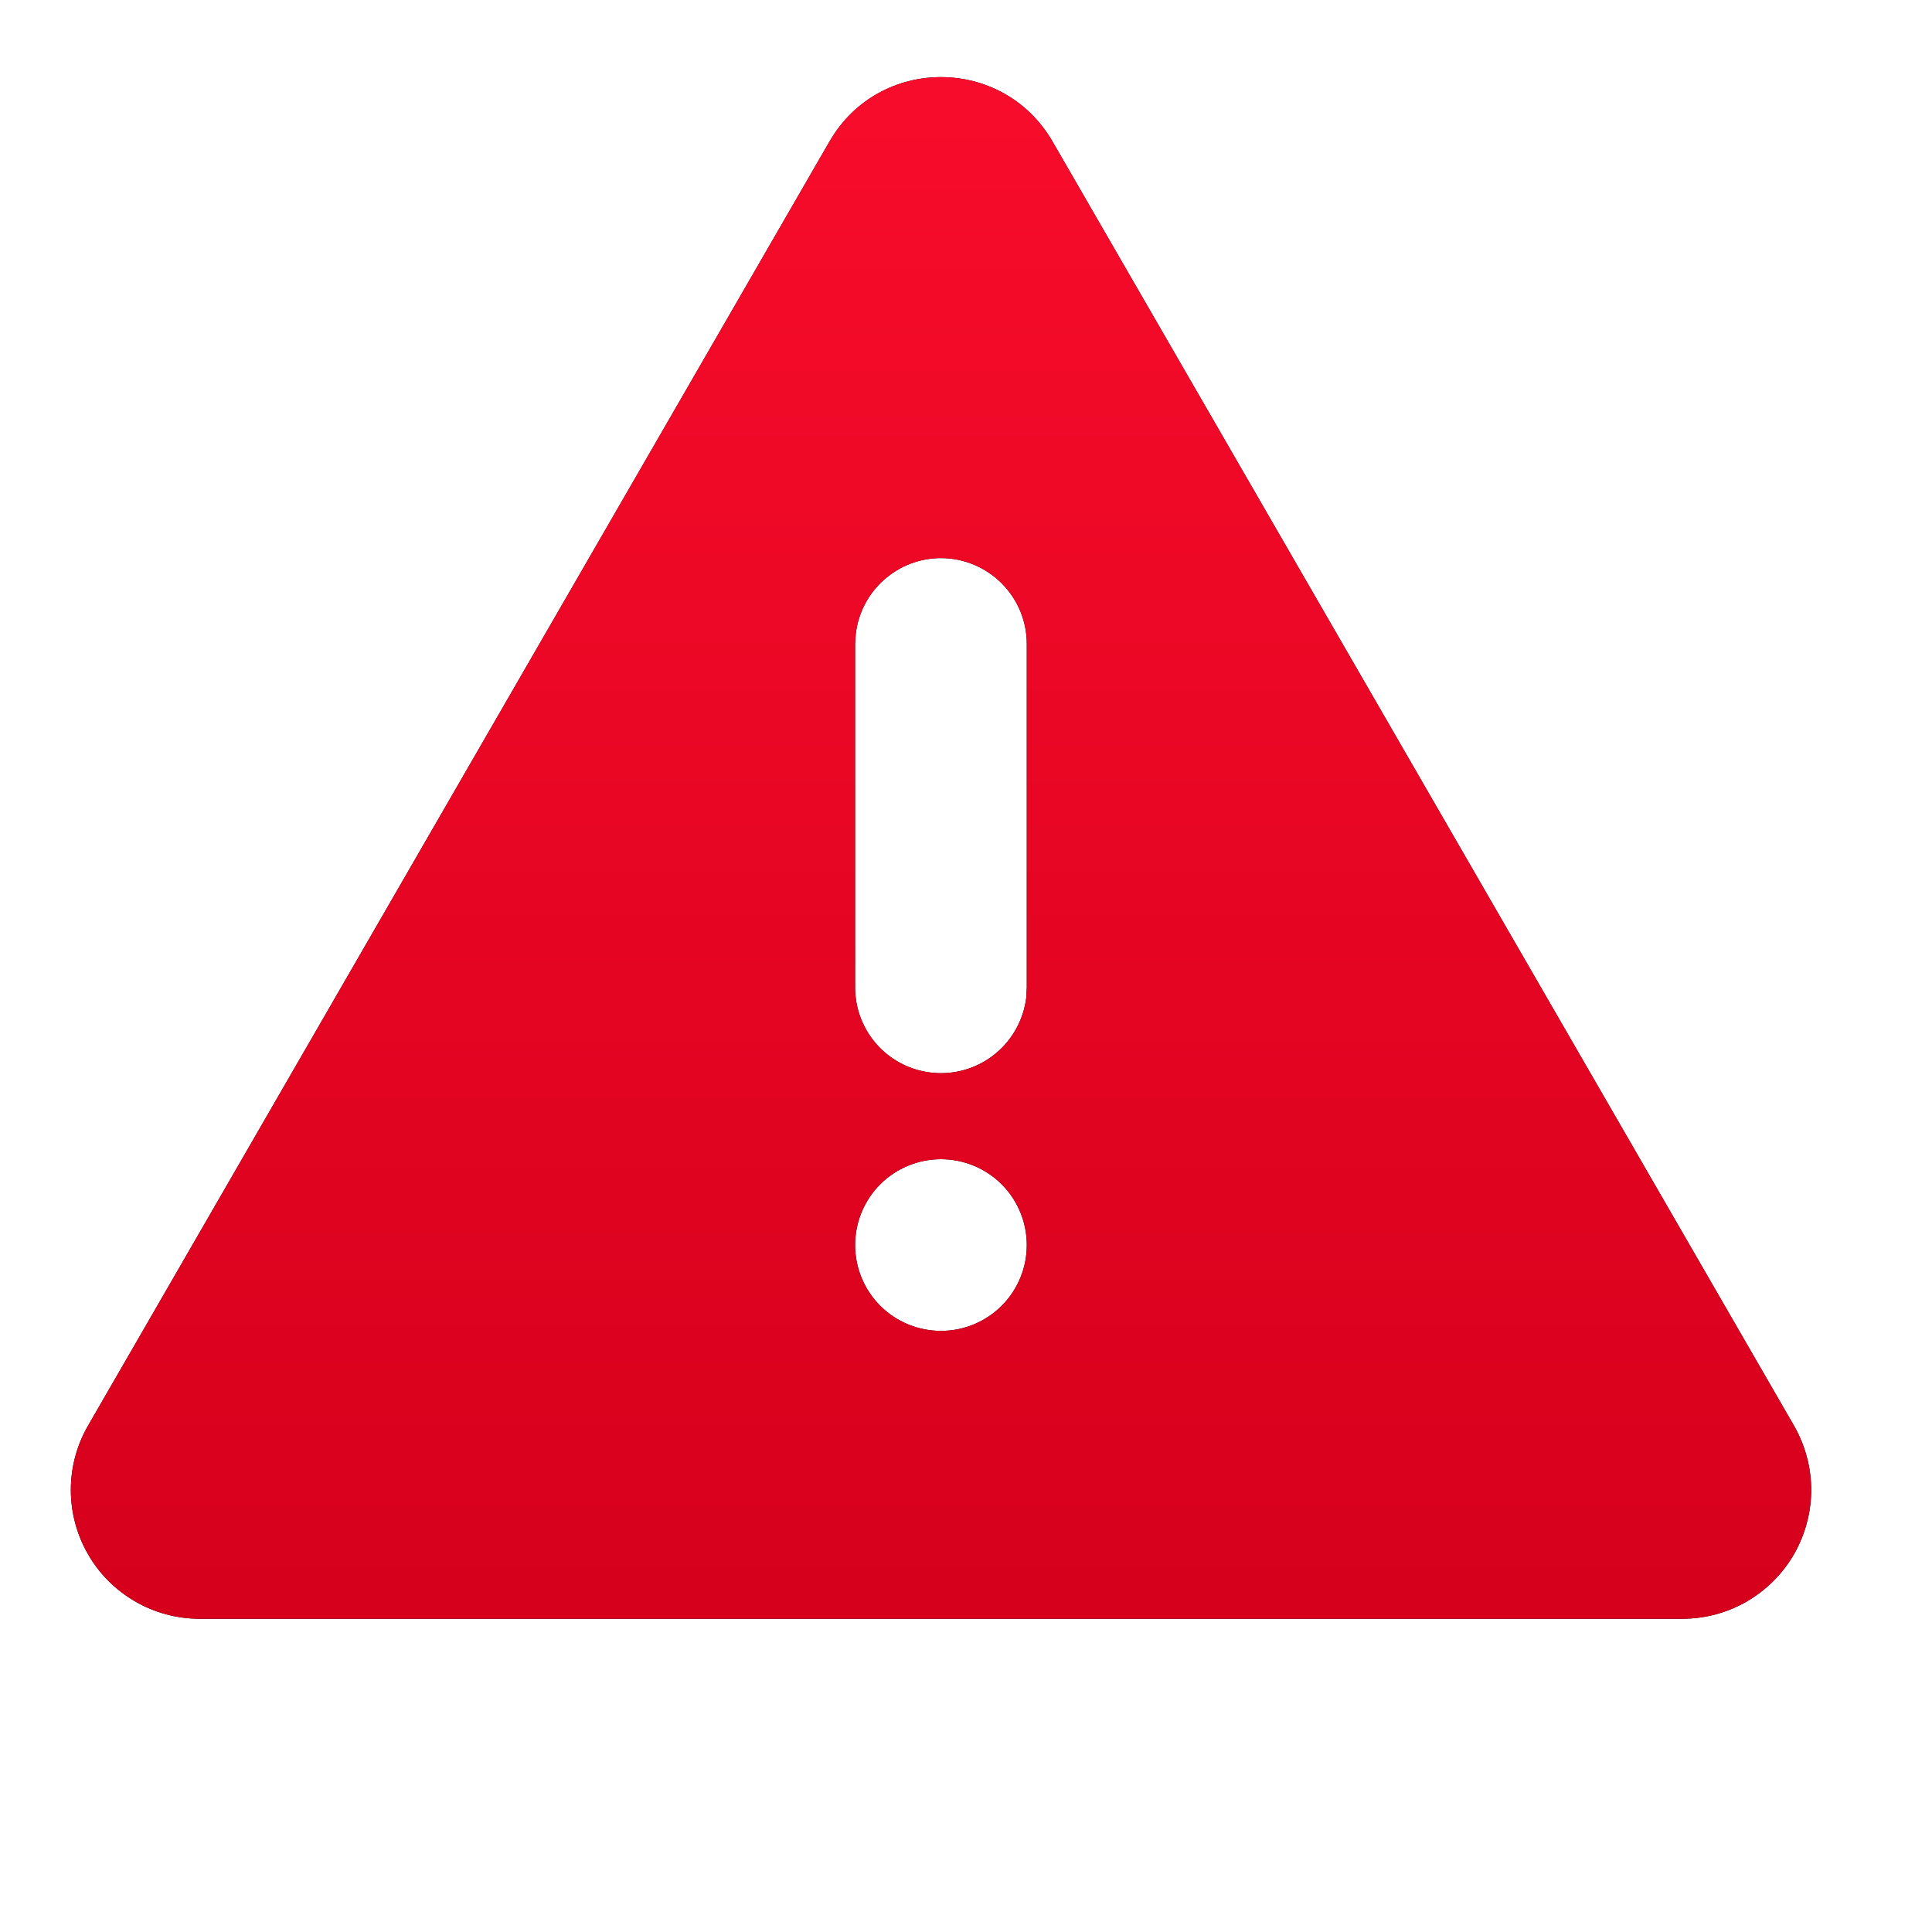<svg width="15" height="15" viewBox="0 0 15 15" fill="none" xmlns="http://www.w3.org/2000/svg">
<path d="M8.172 1.099L13.928 11.068C14.015 11.22 14.062 11.392 14.062 11.568C14.062 11.743 14.015 11.916 13.928 12.068C13.84 12.22 13.713 12.346 13.562 12.434C13.409 12.522 13.237 12.568 13.062 12.568H1.55C1.374 12.568 1.202 12.522 1.05 12.434C0.898 12.346 0.771 12.22 0.684 12.068C0.596 11.916 0.55 11.743 0.55 11.568C0.55 11.392 0.596 11.22 0.684 11.068L6.44 1.099C6.824 0.432 7.786 0.432 8.172 1.099ZM7.306 9C7.129 9 6.959 9.07 6.834 9.195C6.709 9.32 6.639 9.49 6.639 9.667C6.639 9.843 6.709 10.013 6.834 10.138C6.959 10.263 7.129 10.333 7.306 10.333C7.482 10.333 7.652 10.263 7.777 10.138C7.902 10.013 7.972 9.843 7.972 9.667C7.972 9.49 7.902 9.32 7.777 9.195C7.652 9.07 7.482 9 7.306 9ZM7.306 4.333C7.142 4.333 6.985 4.393 6.863 4.502C6.741 4.61 6.663 4.76 6.644 4.922L6.639 5V7.667C6.639 7.837 6.704 8 6.821 8.124C6.937 8.247 7.097 8.321 7.266 8.331C7.436 8.341 7.603 8.286 7.733 8.177C7.864 8.068 7.947 7.913 7.968 7.745L7.972 7.667V5C7.972 4.823 7.902 4.654 7.777 4.529C7.652 4.404 7.482 4.333 7.306 4.333Z" fill="black"/>
<path d="M8.172 1.099L13.928 11.068C14.015 11.22 14.062 11.392 14.062 11.568C14.062 11.743 14.015 11.916 13.928 12.068C13.84 12.22 13.713 12.346 13.562 12.434C13.409 12.522 13.237 12.568 13.062 12.568H1.55C1.374 12.568 1.202 12.522 1.05 12.434C0.898 12.346 0.771 12.22 0.684 12.068C0.596 11.916 0.55 11.743 0.55 11.568C0.55 11.392 0.596 11.22 0.684 11.068L6.44 1.099C6.824 0.432 7.786 0.432 8.172 1.099ZM7.306 9C7.129 9 6.959 9.07 6.834 9.195C6.709 9.32 6.639 9.49 6.639 9.667C6.639 9.843 6.709 10.013 6.834 10.138C6.959 10.263 7.129 10.333 7.306 10.333C7.482 10.333 7.652 10.263 7.777 10.138C7.902 10.013 7.972 9.843 7.972 9.667C7.972 9.49 7.902 9.32 7.777 9.195C7.652 9.07 7.482 9 7.306 9ZM7.306 4.333C7.142 4.333 6.985 4.393 6.863 4.502C6.741 4.61 6.663 4.76 6.644 4.922L6.639 5V7.667C6.639 7.837 6.704 8 6.821 8.124C6.937 8.247 7.097 8.321 7.266 8.331C7.436 8.341 7.603 8.286 7.733 8.177C7.864 8.068 7.947 7.913 7.968 7.745L7.972 7.667V5C7.972 4.823 7.902 4.654 7.777 4.529C7.652 4.404 7.482 4.333 7.306 4.333Z" fill="url(#paint0_linear_128_9564)"/>
<defs>
<linearGradient id="paint0_linear_128_9564" x1="7.538" y1="0.599" x2="7.538" y2="12.568" gradientUnits="userSpaceOnUse">
<stop stop-color="#F80C2B"/>
<stop offset="1" stop-color="#D6001C"/>
</linearGradient>
</defs>
</svg>

